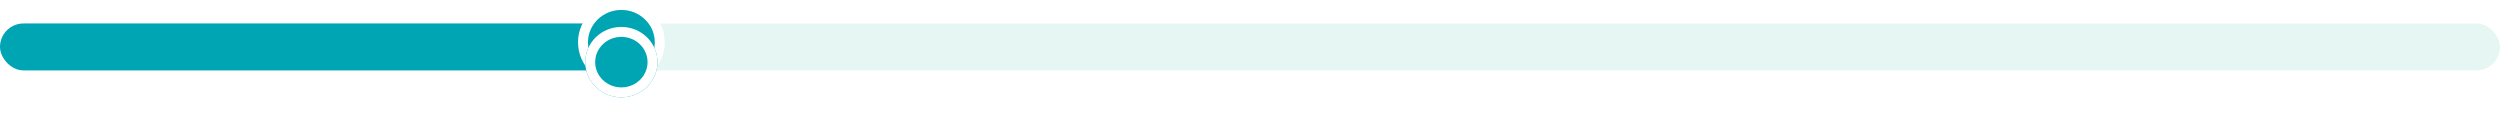 <svg width="503" height="24" viewBox="0 0 503 24" fill="none" xmlns="http://www.w3.org/2000/svg">
<rect x="0.969" y="4.722" width="502.031" height="9.444" rx="4.722" fill="#E6F7F3"/>
<rect y="4.722" width="129.869" height="9.444" rx="4.722" fill="#00A5B4"/>
<path d="M132.742 8.5C132.742 12.618 129.309 16 125.019 16C120.73 16 117.297 12.618 117.297 8.5C117.297 4.382 120.73 1 125.019 1C129.309 1 132.742 4.382 132.742 8.5Z" fill="#00A5B4" stroke="white" stroke-width="2"/>
<g filter="url(#filter0_d_199_3490)">
<ellipse cx="125.019" cy="8.5" rx="7.269" ry="7.083" fill="#00A5B4"/>
<path d="M131.288 8.5C131.288 11.835 128.505 14.583 125.019 14.583C121.532 14.583 118.75 11.835 118.75 8.5C118.75 5.164 121.532 2.417 125.019 2.417C128.505 2.417 131.288 5.164 131.288 8.5Z" stroke="white" stroke-width="2"/>
</g>
<defs>
<filter id="filter0_d_199_3490" x="113.75" y="1.417" width="22.539" height="22.166" filterUnits="userSpaceOnUse" color-interpolation-filters="sRGB">
<feFlood flood-opacity="0" result="BackgroundImageFix"/>
<feColorMatrix in="SourceAlpha" type="matrix" values="0 0 0 0 0 0 0 0 0 0 0 0 0 0 0 0 0 0 127 0" result="hardAlpha"/>
<feOffset dy="4"/>
<feGaussianBlur stdDeviation="2"/>
<feComposite in2="hardAlpha" operator="out"/>
<feColorMatrix type="matrix" values="0 0 0 0 0 0 0 0 0 0 0 0 0 0 0 0 0 0 0.08 0"/>
<feBlend mode="normal" in2="BackgroundImageFix" result="effect1_dropShadow_199_3490"/>
<feBlend mode="normal" in="SourceGraphic" in2="effect1_dropShadow_199_3490" result="shape"/>
</filter>
</defs>
</svg>

